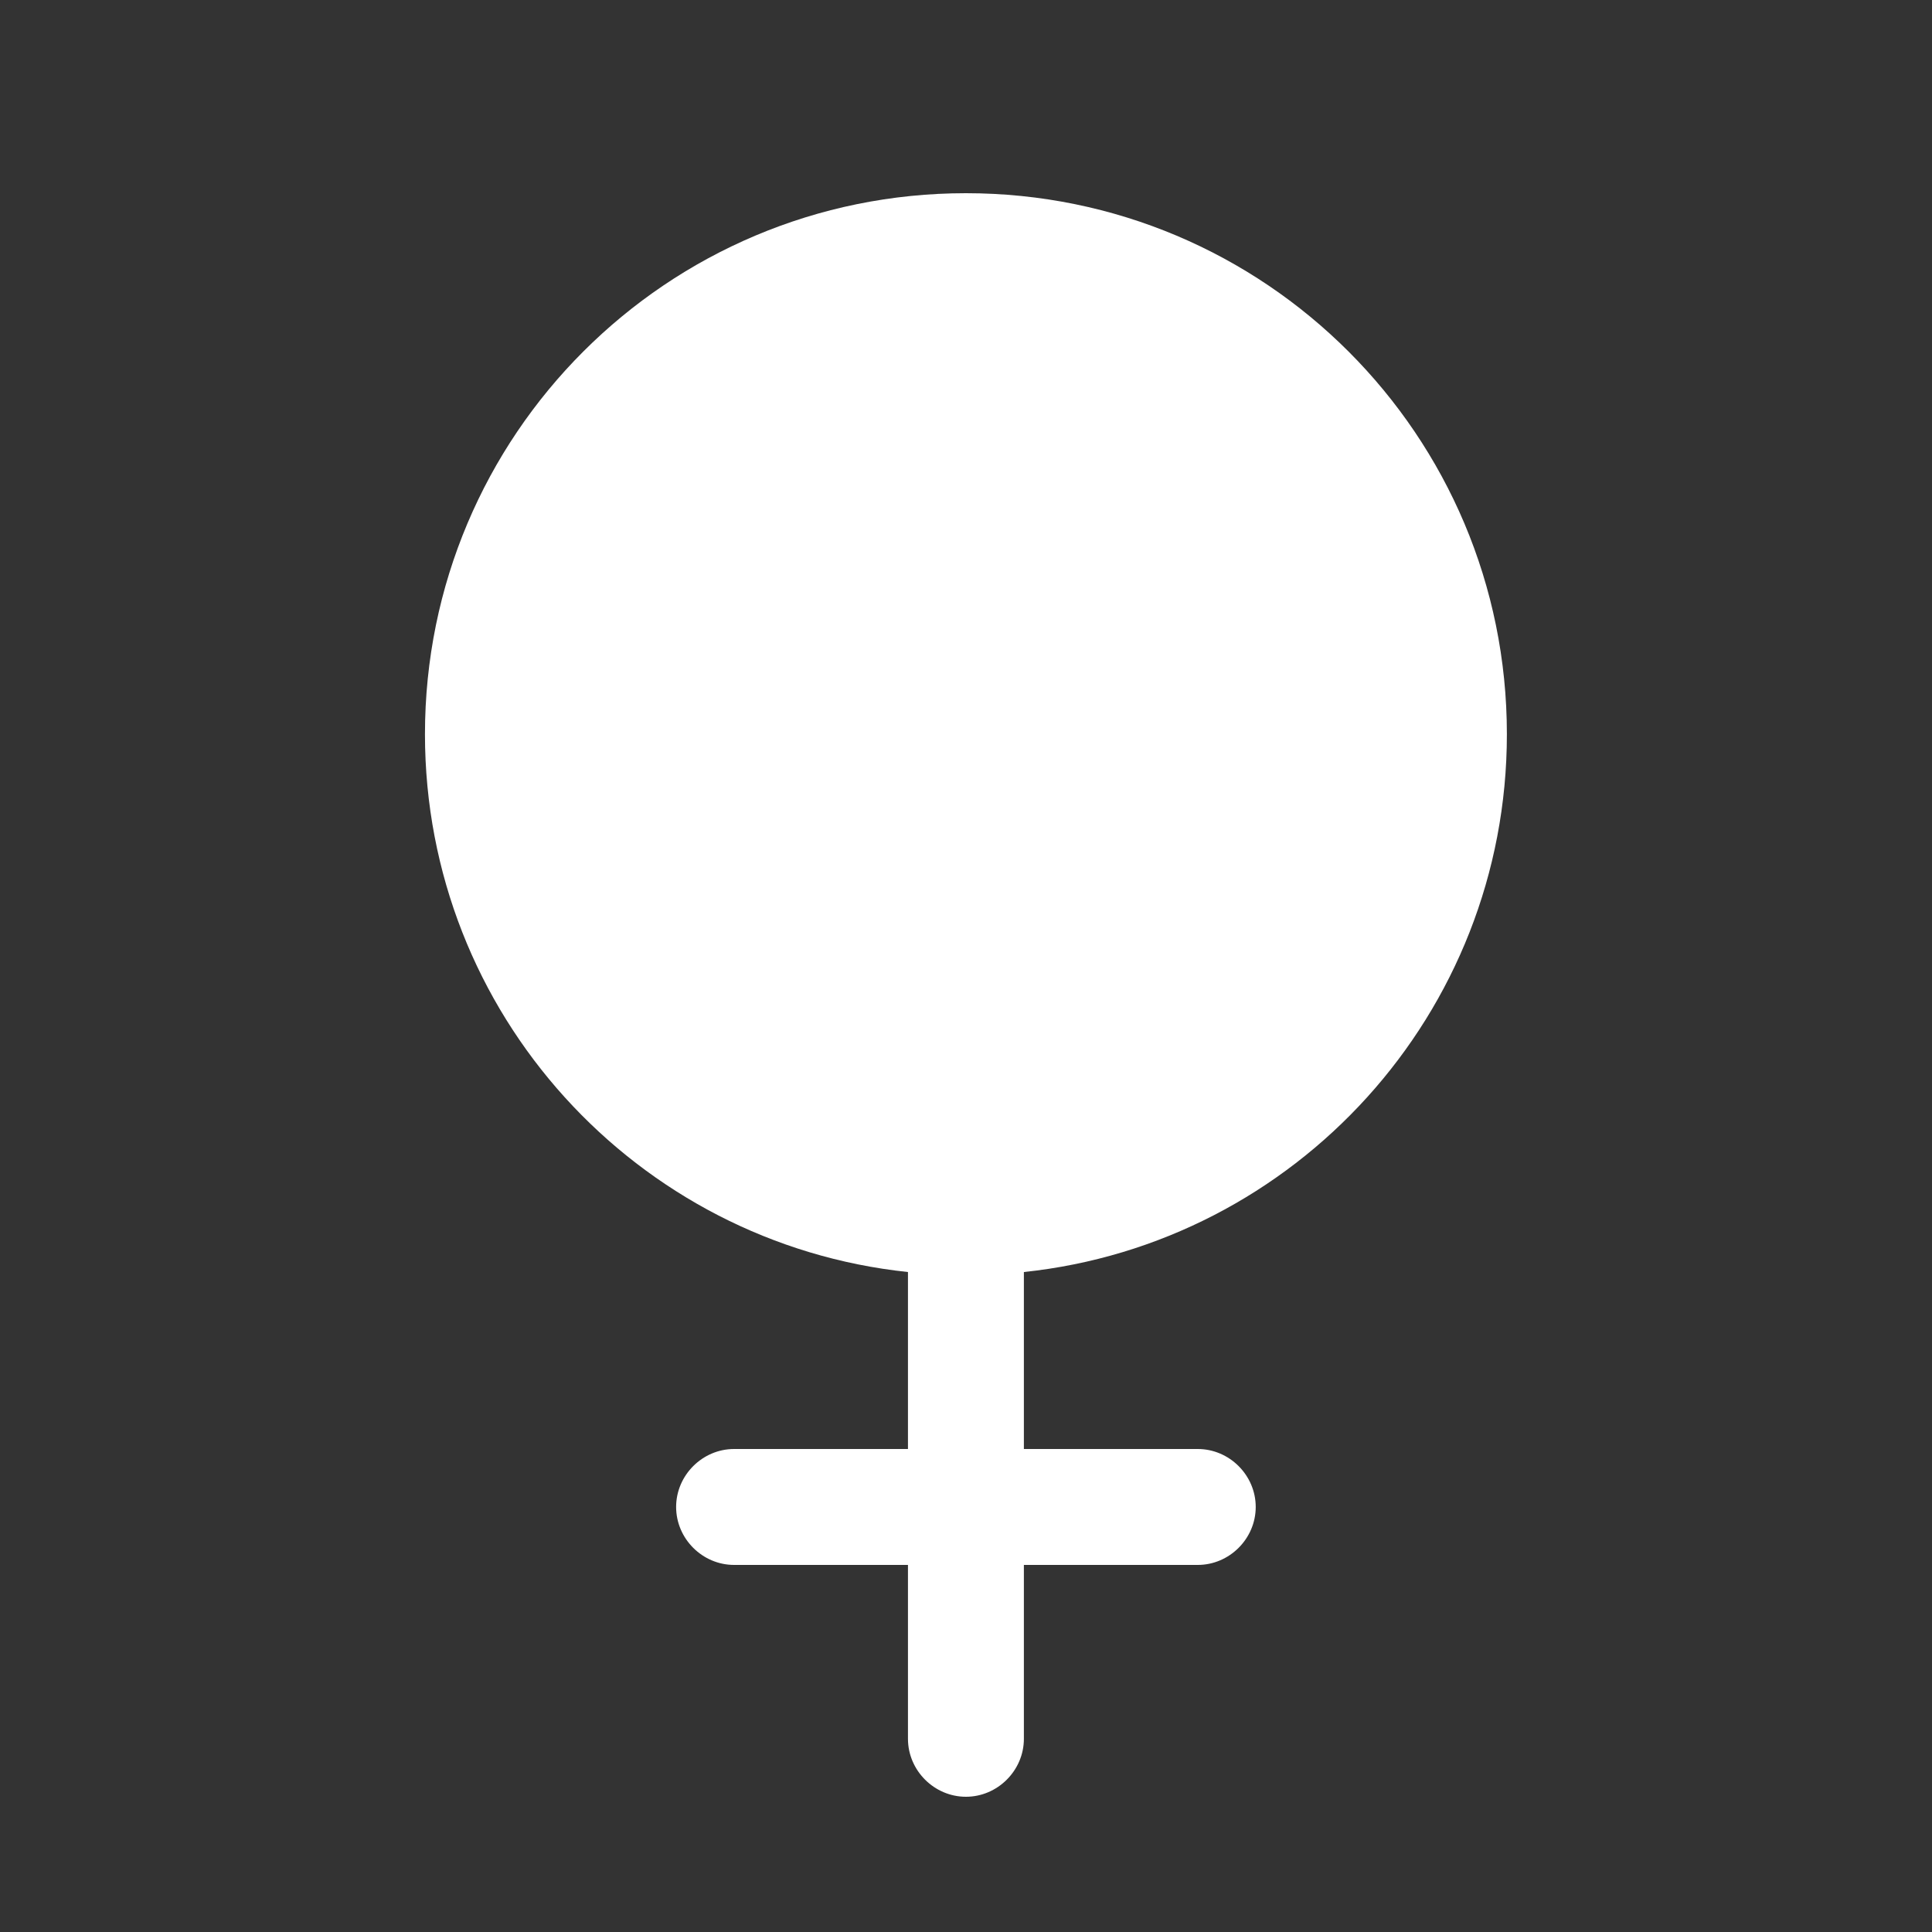 <svg width="25" height="25" viewBox="0 0 25 25" fill="none" xmlns="http://www.w3.org/2000/svg">
    <rect x="0" y="0" width="25" height="25" fill="#333333" stroke="none"/>
    <path d="M19.499 9.5C19.499 5.63 16.369 2.5 12.499 2.5C8.629 2.5 5.499 5.63 5.499 9.5C5.499 13.12 8.239 16.09 11.749 16.46V18.75H9.499C9.089 18.75 8.749 19.09 8.749 19.5C8.749 19.91 9.089 20.25 9.499 20.25H11.749V22.5C11.749 22.91 12.089 23.25 12.499 23.25C12.909 23.25 13.249 22.91 13.249 22.5V20.25H15.499C15.909 20.25 16.249 19.91 16.249 19.5C16.249 19.09 15.909 18.75 15.499 18.75H13.249V16.46C16.759 16.09 19.499 13.12 19.499 9.5Z" fill="white"/>
</svg>
